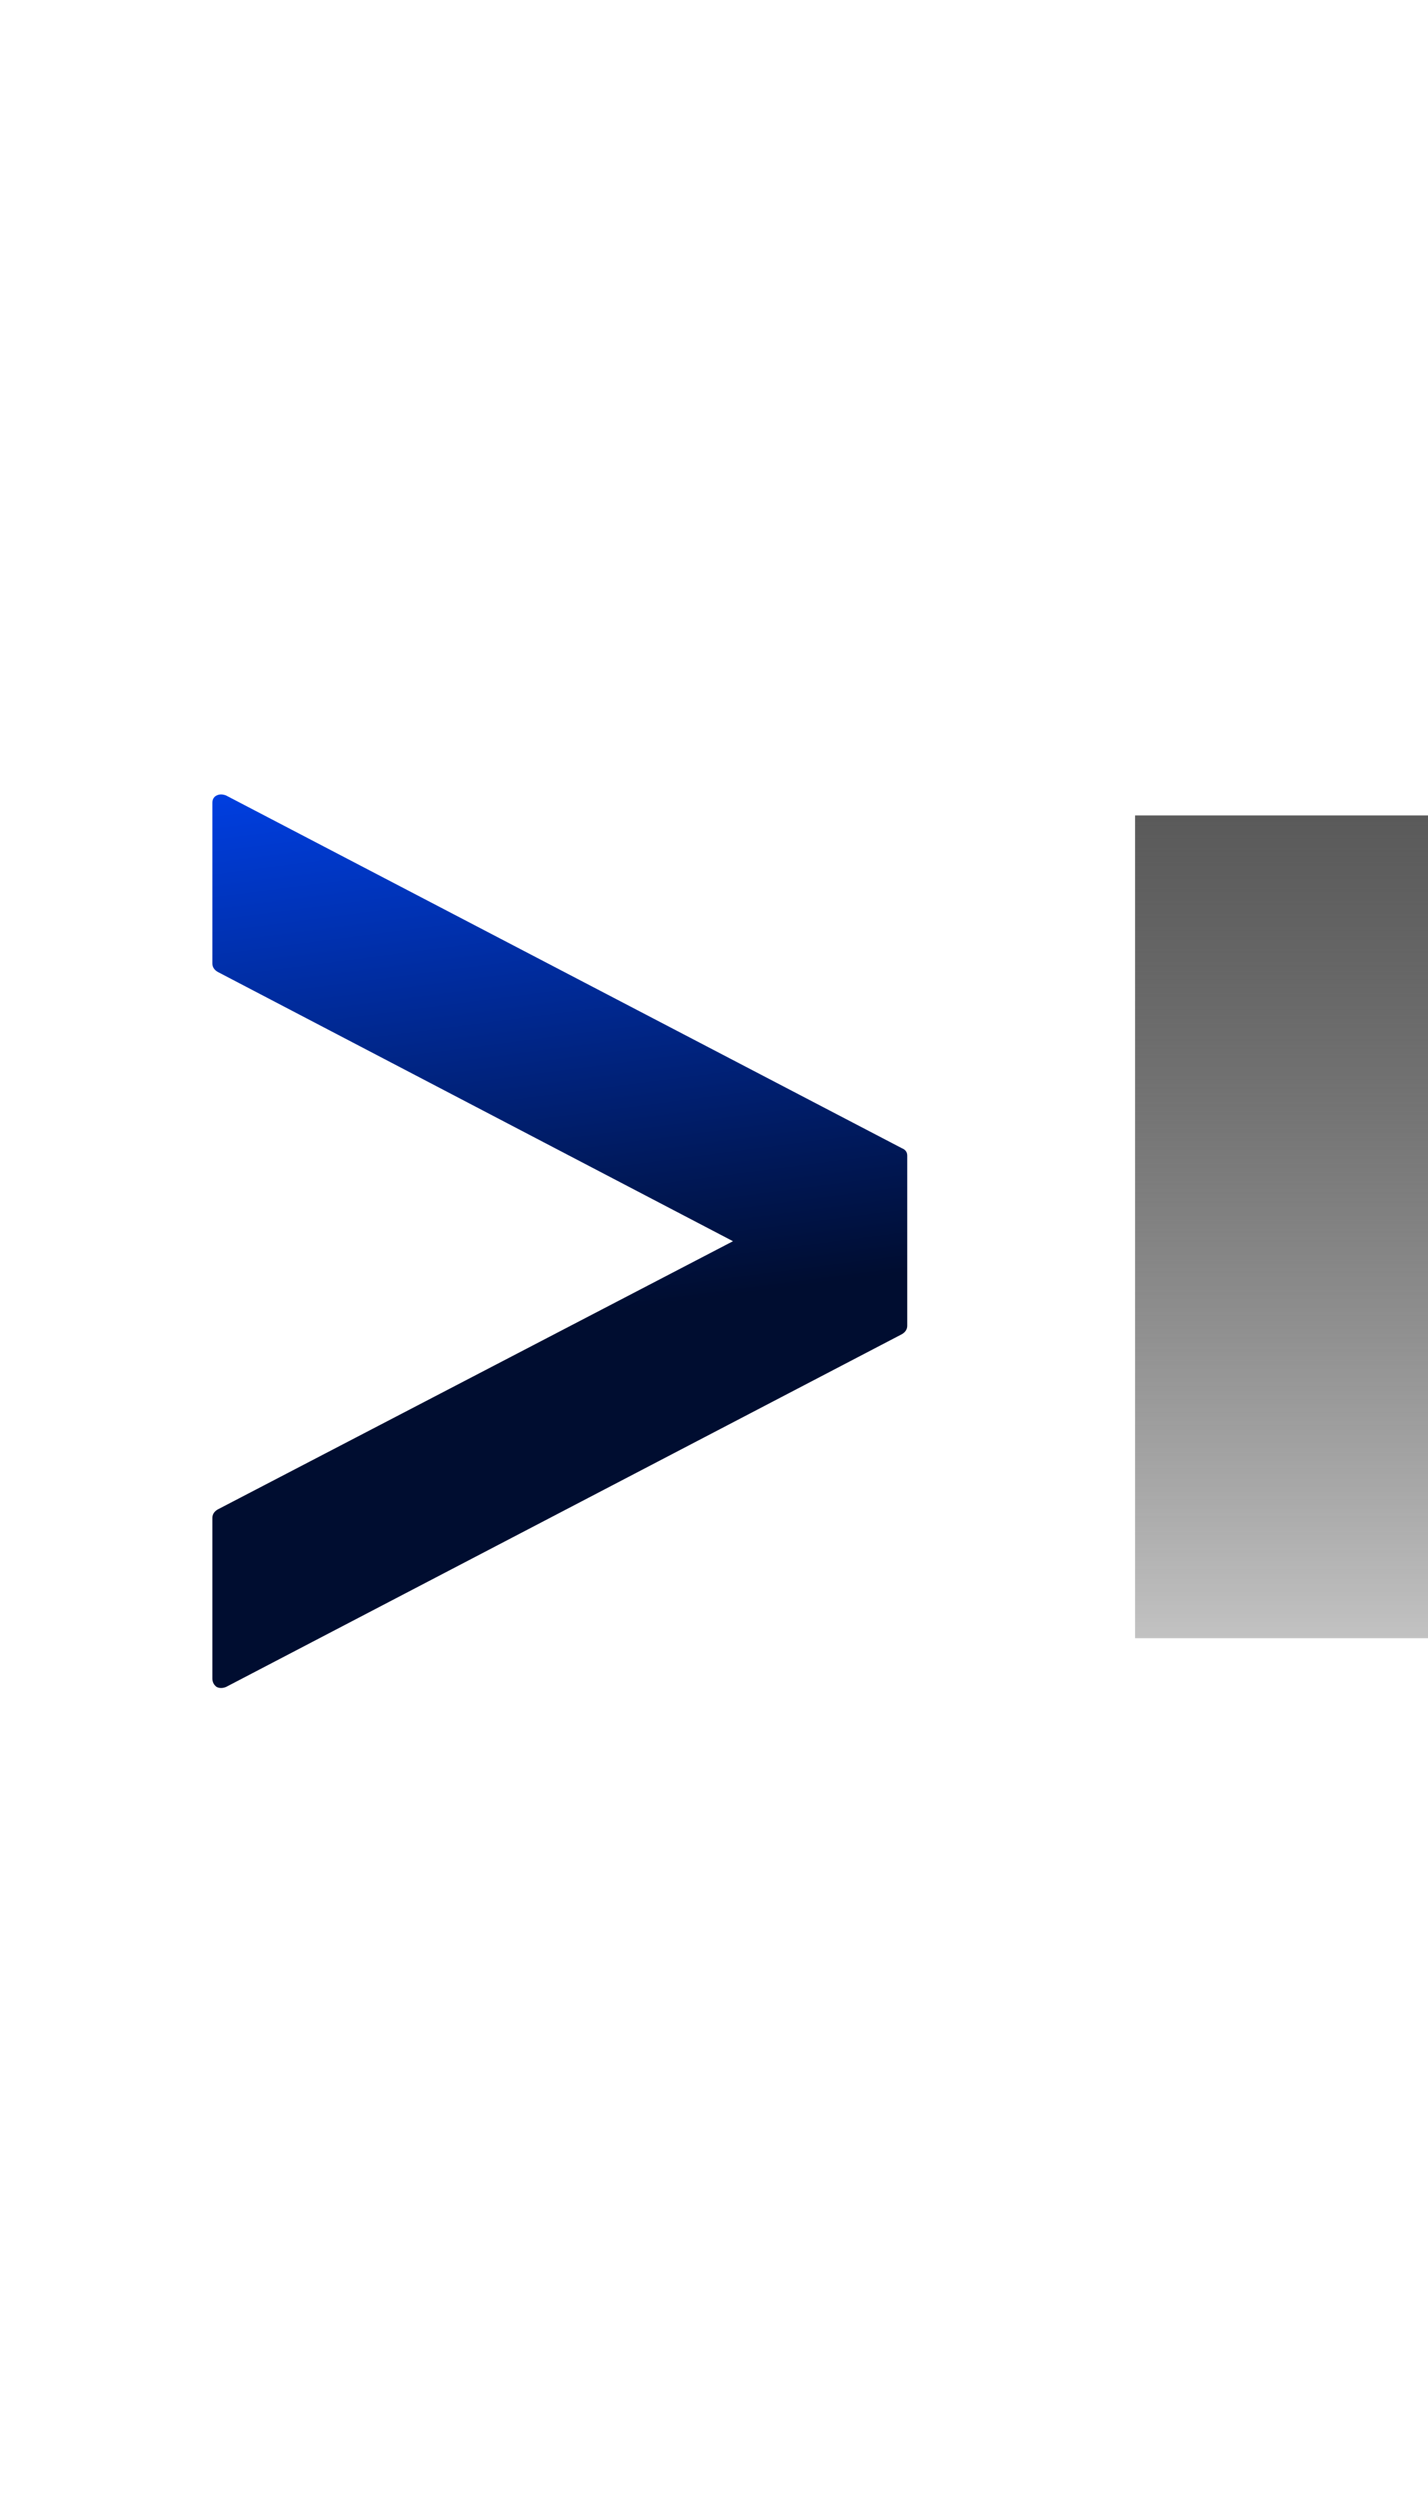 <svg width="585" height="1024" viewBox="0 0 585 1024" fill="none" xmlns="http://www.w3.org/2000/svg">
<g filter="url(#filter0_d_7_3)">
<path d="M83 318.857C83 317.415 83.577 316.406 84.731 315.829C85.884 315.252 87.182 315.252 88.624 315.829L365.499 460.323C366.941 460.9 367.662 461.91 367.662 463.352V533.003C367.662 534.445 366.941 535.599 365.499 536.464L88.624 680.958C87.182 681.535 85.884 681.535 84.731 680.958C83.577 680.093 83 678.939 83 677.497V611.739C83 610.297 83.721 609.144 85.163 608.278L296.28 498.394L85.163 388.076C83.721 387.211 83 386.057 83 384.615V318.857Z" fill="url(#paint0_linear_7_3)"/>
</g>
<rect x="465" y="334" width="120" height="337" fill="url(#paint1_linear_7_3)"/>
<defs>
<filter id="filter0_d_7_3" x="0" y="237.964" width="458.662" height="540.859" filterUnits="userSpaceOnUse" color-interpolation-filters="sRGB">
<feFlood flood-opacity="0" result="BackgroundImageFix"/>
<feColorMatrix in="SourceAlpha" type="matrix" values="0 0 0 0 0 0 0 0 0 0 0 0 0 0 0 0 0 0 127 0" result="hardAlpha"/>
<feOffset dx="4" dy="10"/>
<feGaussianBlur stdDeviation="43.5"/>
<feComposite in2="hardAlpha" operator="out"/>
<feColorMatrix type="matrix" values="0 0 0 0 0 0 0 0 0 0.028 0 0 0 0 0.129 0 0 0 0.13 0"/>
<feBlend mode="normal" in2="BackgroundImageFix" result="effect1_dropShadow_7_3"/>
<feBlend mode="normal" in="SourceGraphic" in2="effect1_dropShadow_7_3" result="shape"/>
</filter>
<linearGradient id="paint0_linear_7_3" x1="311.794" y1="269.037" x2="343.696" y2="514.197" gradientUnits="userSpaceOnUse">
<stop stop-color="#0042ED"/>
<stop offset="1" stop-color="#000D30"/>
</linearGradient>
<linearGradient id="paint1_linear_7_3" x1="525" y1="334" x2="525" y2="791" gradientUnits="userSpaceOnUse">
<stop stop-color="#5A5A5A"/>
<stop offset="1" stop-opacity="0"/>
</linearGradient>
</defs>
</svg>
